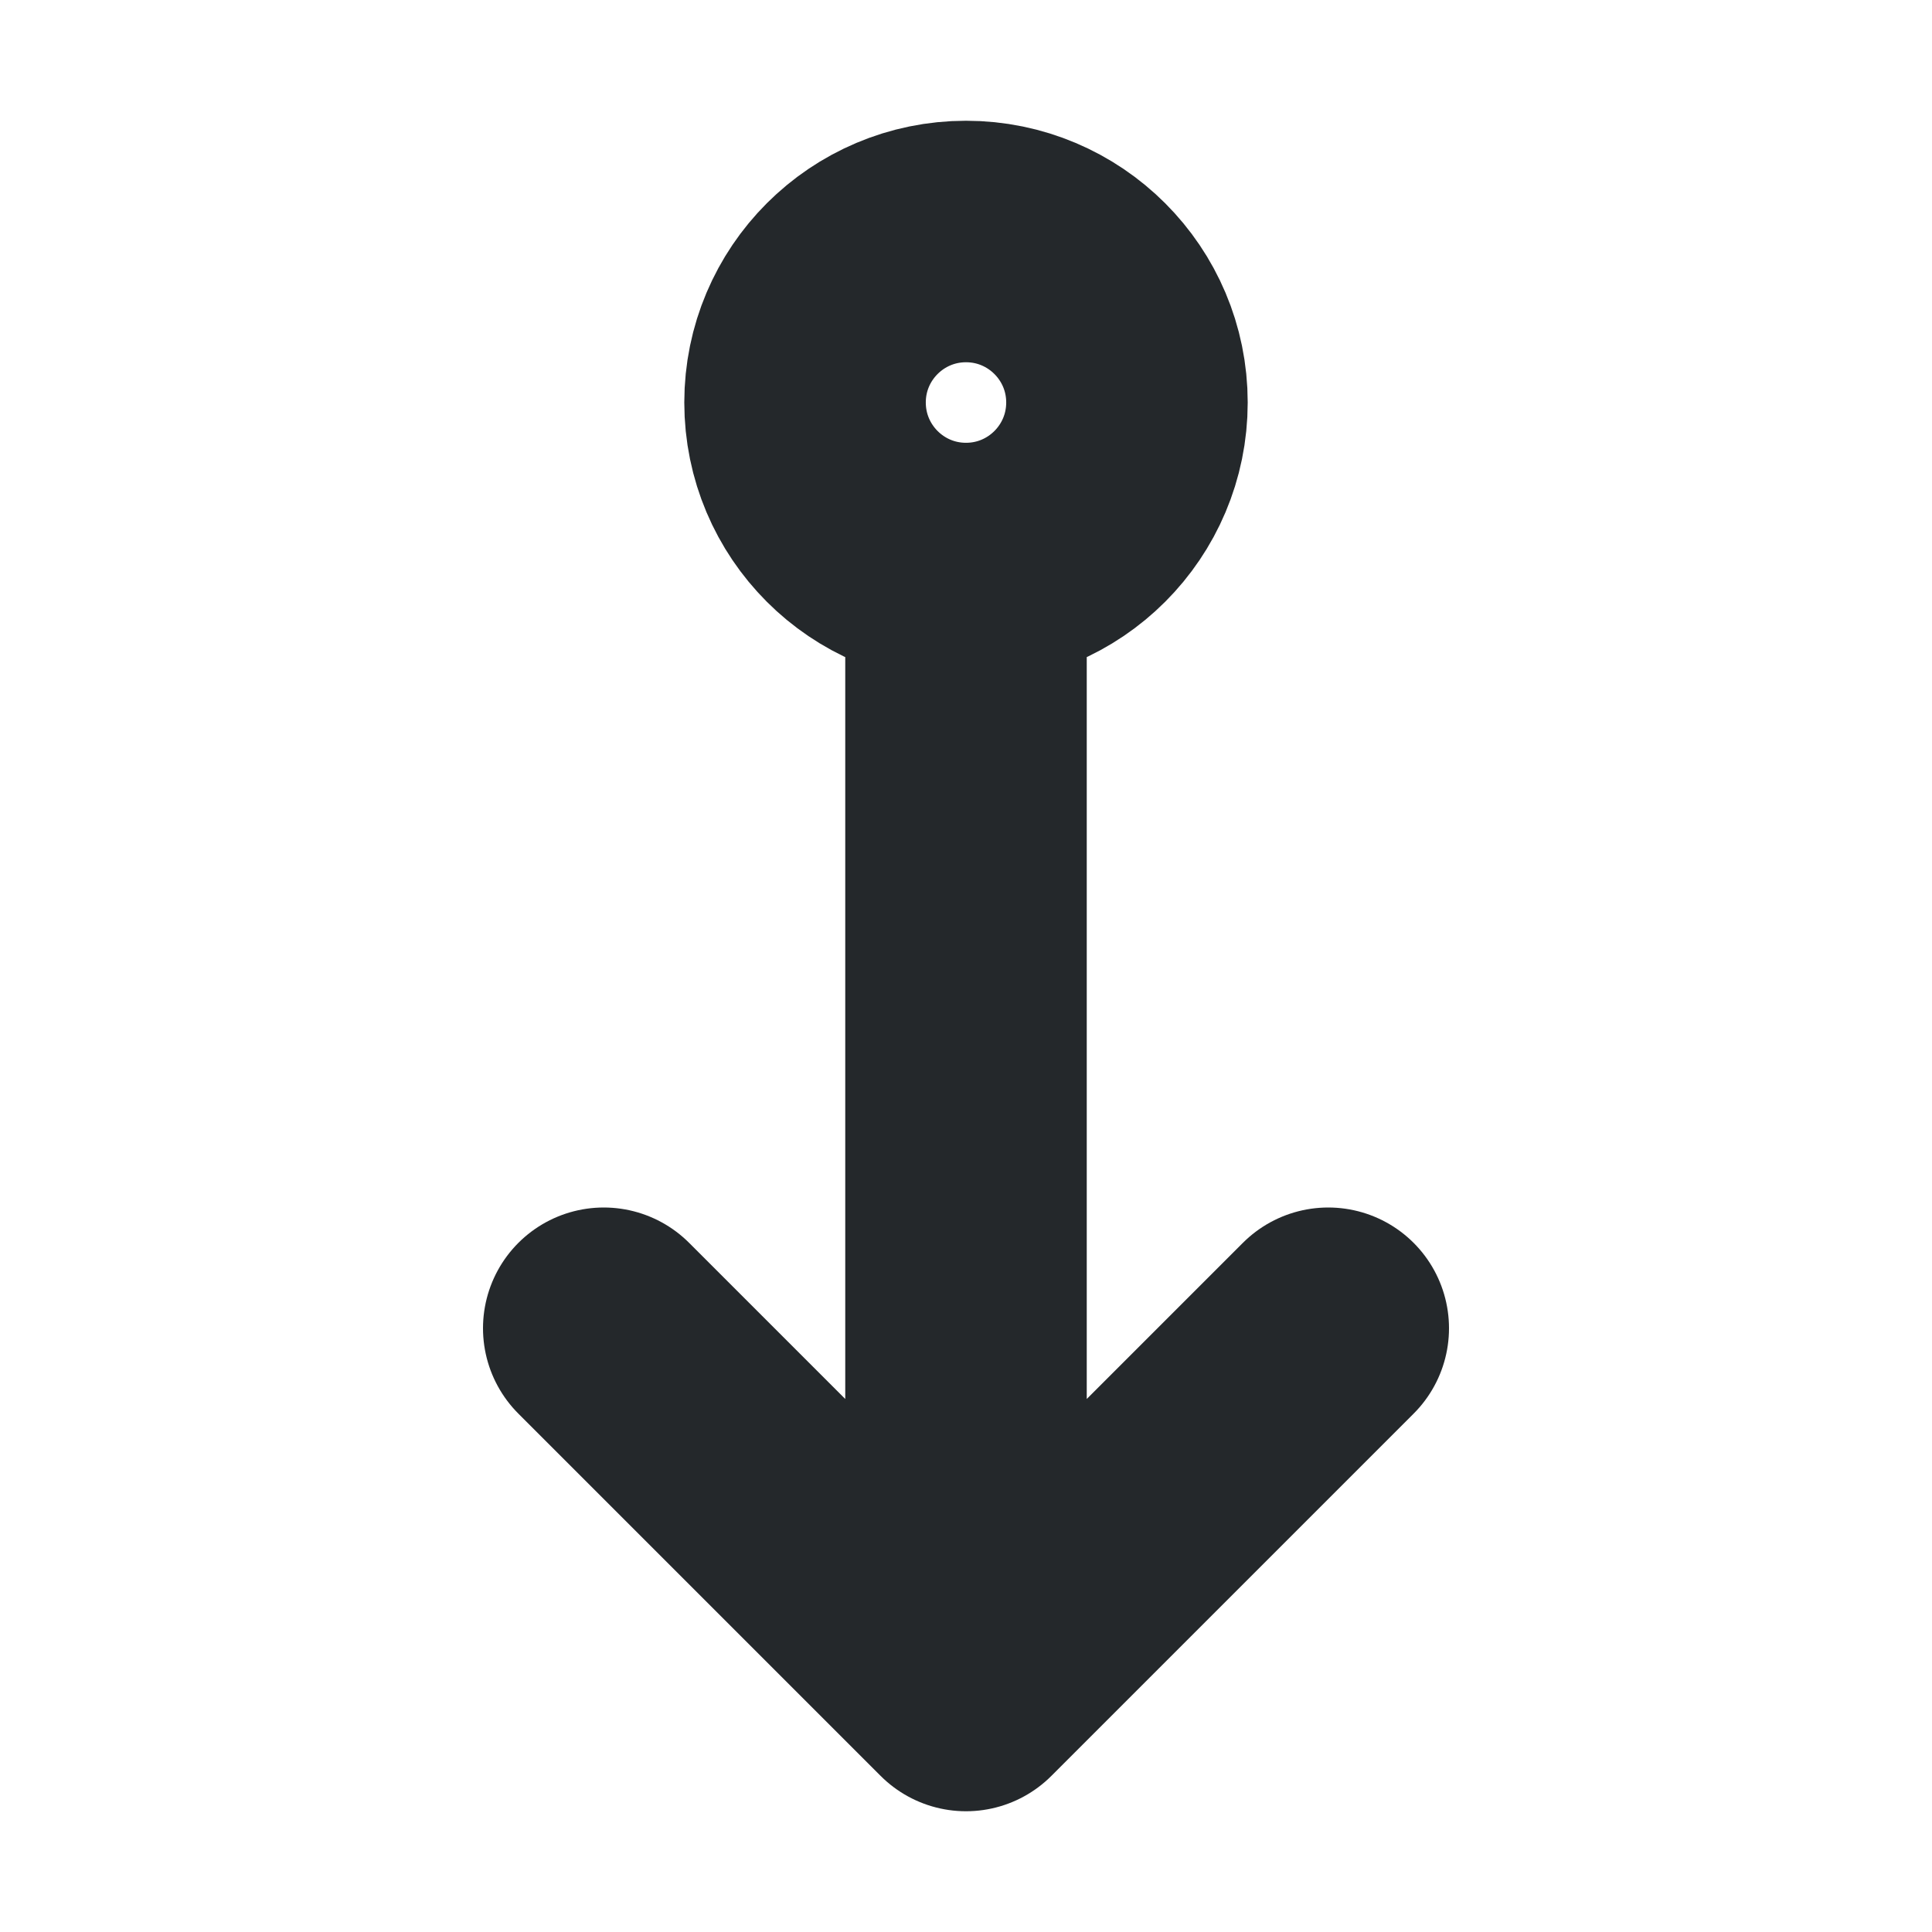 <svg width="16" height="16" viewBox="0 0 16 16" fill="none" xmlns="http://www.w3.org/2000/svg">
<path d="M8 4.667V14M8 4.667C8.736 4.667 9.333 4.07 9.333 3.333C9.333 2.597 8.736 2 8 2C7.264 2 6.667 2.597 6.667 3.333C6.667 4.07 7.264 4.667 8 4.667ZM8 14L5 11M8 14L11 11" stroke="#24282B" stroke-width="2" stroke-linecap="round" stroke-linejoin="round"/>
</svg>
